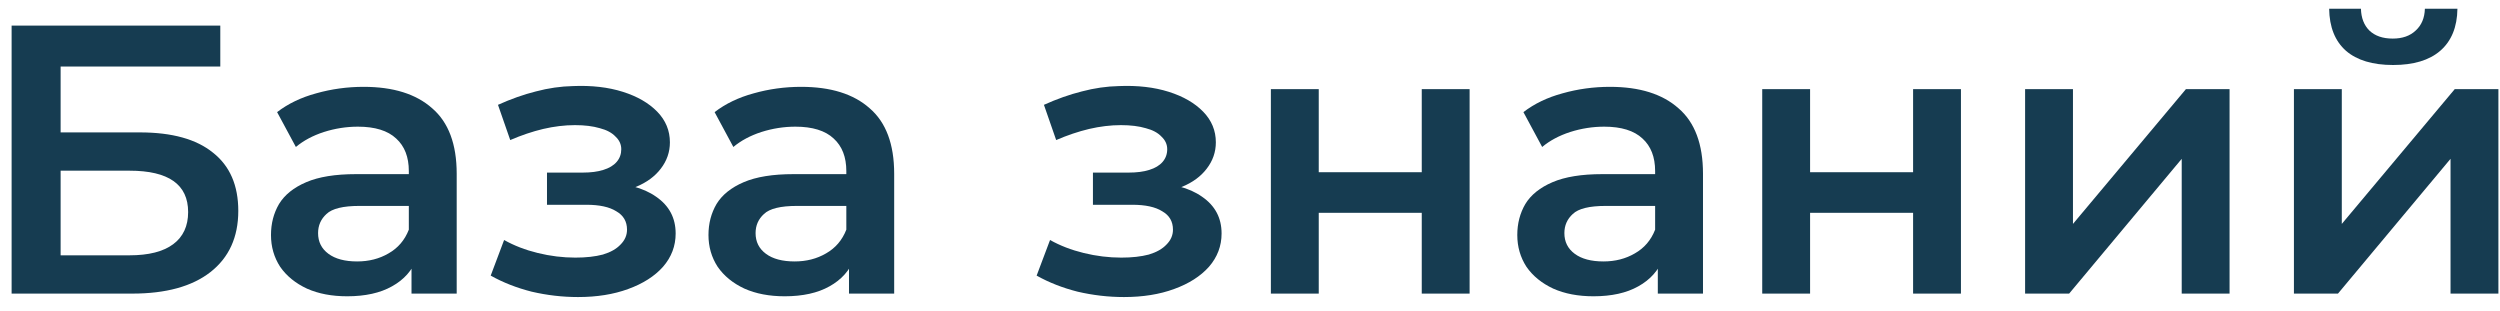 <svg width="177" height="22" viewBox="0 0 177 22" fill="none" xmlns="http://www.w3.org/2000/svg">
<path d="M162.41 20.787V6.31H165.799V15.853L173.796 6.31H176.887V20.787H173.498V11.244L165.528 20.787H162.41ZM169.432 4.602C167.986 4.602 166.874 4.268 166.097 3.599C165.32 2.912 164.922 1.918 164.904 0.617H167.154C167.172 1.268 167.371 1.783 167.751 2.162C168.148 2.542 168.7 2.732 169.404 2.732C170.091 2.732 170.633 2.542 171.031 2.162C171.447 1.783 171.664 1.268 171.682 0.617H173.986C173.968 1.918 173.561 2.912 172.766 3.599C171.989 4.268 170.877 4.602 169.432 4.602Z" fill="#163C51"/>
<path d="M143.377 20.787V6.311H146.766V15.853L154.763 6.311H157.853V20.787H154.465V11.245L146.495 20.787H143.377Z" fill="#163C51"/>
<path d="M124.766 20.787V6.311H128.154V12.193H135.447V6.311H138.835V20.787H135.447V15.067H128.154V20.787H124.766Z" fill="#163C51"/>
<path d="M117.373 20.788V17.86L117.183 17.236V12.113C117.183 11.118 116.885 10.35 116.289 9.808C115.692 9.248 114.789 8.968 113.578 8.968C112.764 8.968 111.96 9.094 111.165 9.347C110.388 9.6 109.728 9.953 109.186 10.405L107.858 7.938C108.635 7.341 109.556 6.898 110.623 6.609C111.707 6.302 112.828 6.148 113.984 6.148C116.081 6.148 117.698 6.654 118.837 7.667C119.994 8.661 120.572 10.206 120.572 12.302V20.788H117.373ZM112.819 20.977C111.734 20.977 110.785 20.797 109.972 20.435C109.159 20.056 108.526 19.541 108.074 18.89C107.641 18.221 107.424 17.471 107.424 16.64C107.424 15.826 107.614 15.095 107.993 14.444C108.391 13.793 109.032 13.278 109.918 12.899C110.803 12.519 111.978 12.329 113.442 12.329H117.644V14.579H113.686C112.529 14.579 111.752 14.769 111.355 15.149C110.957 15.51 110.758 15.962 110.758 16.504C110.758 17.119 111.002 17.607 111.49 17.968C111.978 18.33 112.656 18.51 113.523 18.51C114.355 18.51 115.096 18.321 115.746 17.941C116.415 17.562 116.894 17.001 117.183 16.26L117.753 18.294C117.427 19.143 116.84 19.803 115.99 20.273C115.159 20.742 114.102 20.977 112.819 20.977Z" fill="#163C51"/>
<path d="M89.978 20.787V6.311H93.367V12.193H100.66V6.311H104.048V20.787H100.66V15.067H93.367V20.787H89.978Z" fill="#163C51"/>
<path d="M79.576 21.031C78.473 21.031 77.38 20.904 76.295 20.651C75.229 20.38 74.262 20.001 73.394 19.513L74.343 16.992C75.048 17.389 75.843 17.697 76.729 17.913C77.615 18.13 78.5 18.239 79.386 18.239C80.145 18.239 80.795 18.166 81.338 18.022C81.88 17.859 82.296 17.624 82.585 17.317C82.892 17.01 83.046 16.657 83.046 16.26C83.046 15.681 82.793 15.248 82.287 14.959C81.799 14.651 81.094 14.498 80.172 14.498H77.38V12.22H79.901C80.479 12.22 80.967 12.157 81.365 12.031C81.78 11.904 82.097 11.714 82.314 11.461C82.53 11.208 82.639 10.91 82.639 10.567C82.639 10.223 82.503 9.925 82.232 9.672C81.979 9.401 81.609 9.202 81.121 9.076C80.633 8.931 80.045 8.859 79.359 8.859C78.636 8.859 77.886 8.949 77.109 9.13C76.35 9.311 75.572 9.573 74.777 9.916L73.91 7.422C74.831 7.006 75.726 6.69 76.594 6.473C77.479 6.238 78.356 6.112 79.223 6.094C80.542 6.039 81.717 6.175 82.747 6.5C83.778 6.826 84.591 7.296 85.187 7.91C85.784 8.524 86.082 9.247 86.082 10.079C86.082 10.765 85.865 11.389 85.431 11.949C85.016 12.492 84.437 12.916 83.696 13.223C82.973 13.531 82.142 13.684 81.202 13.684L81.311 12.952C82.919 12.952 84.184 13.278 85.106 13.928C86.028 14.561 86.488 15.428 86.488 16.531C86.488 17.416 86.19 18.203 85.594 18.889C84.997 19.558 84.175 20.082 83.127 20.462C82.097 20.841 80.913 21.031 79.576 21.031Z" fill="#163C51"/>
<path d="M60.109 20.788V17.86L59.92 17.236V12.113C59.92 11.118 59.621 10.35 59.025 9.808C58.429 9.248 57.525 8.968 56.314 8.968C55.501 8.968 54.697 9.094 53.901 9.347C53.124 9.6 52.465 9.953 51.922 10.405L50.594 7.938C51.371 7.341 52.293 6.898 53.359 6.609C54.444 6.302 55.564 6.148 56.721 6.148C58.817 6.148 60.435 6.654 61.573 7.667C62.73 8.661 63.308 10.206 63.308 12.302V20.788H60.109ZM55.555 20.977C54.471 20.977 53.522 20.797 52.709 20.435C51.895 20.056 51.263 19.541 50.811 18.89C50.377 18.221 50.16 17.471 50.16 16.64C50.16 15.826 50.35 15.095 50.73 14.444C51.127 13.793 51.769 13.278 52.654 12.899C53.54 12.519 54.715 12.329 56.178 12.329H60.38V14.579H56.422C55.266 14.579 54.489 14.769 54.091 15.149C53.693 15.51 53.495 15.962 53.495 16.504C53.495 17.119 53.739 17.607 54.227 17.968C54.715 18.33 55.392 18.51 56.26 18.51C57.091 18.51 57.832 18.321 58.483 17.941C59.151 17.562 59.63 17.001 59.92 16.26L60.489 18.294C60.164 19.143 59.576 19.803 58.727 20.273C57.895 20.742 56.838 20.977 55.555 20.977Z" fill="#163C51"/>
<path d="M40.923 21.031C39.821 21.031 38.727 20.904 37.643 20.651C36.577 20.38 35.61 20.001 34.742 19.513L35.691 16.992C36.396 17.389 37.191 17.697 38.077 17.913C38.962 18.13 39.848 18.239 40.733 18.239C41.492 18.239 42.143 18.166 42.685 18.022C43.227 17.859 43.643 17.624 43.932 17.317C44.24 17.01 44.393 16.657 44.393 16.26C44.393 15.681 44.14 15.248 43.634 14.959C43.146 14.651 42.441 14.498 41.52 14.498H38.727V12.22H41.248C41.827 12.22 42.315 12.157 42.712 12.031C43.128 11.904 43.444 11.714 43.661 11.461C43.878 11.208 43.986 10.91 43.986 10.567C43.986 10.223 43.851 9.925 43.58 9.672C43.327 9.401 42.956 9.202 42.468 9.076C41.98 8.931 41.393 8.859 40.706 8.859C39.983 8.859 39.233 8.949 38.456 9.13C37.697 9.311 36.92 9.573 36.125 9.916L35.257 7.422C36.179 7.006 37.074 6.69 37.941 6.473C38.827 6.238 39.703 6.112 40.571 6.094C41.89 6.039 43.065 6.175 44.095 6.5C45.125 6.826 45.938 7.296 46.535 7.91C47.131 8.524 47.429 9.247 47.429 10.079C47.429 10.765 47.213 11.389 46.779 11.949C46.363 12.492 45.785 12.916 45.044 13.223C44.321 13.531 43.489 13.684 42.55 13.684L42.658 12.952C44.267 12.952 45.532 13.278 46.453 13.928C47.375 14.561 47.836 15.428 47.836 16.531C47.836 17.416 47.538 18.203 46.941 18.889C46.345 19.558 45.523 20.082 44.474 20.462C43.444 20.841 42.261 21.031 40.923 21.031Z" fill="#163C51"/>
<path d="M29.135 20.788V17.86L28.945 17.236V12.113C28.945 11.118 28.647 10.35 28.05 9.808C27.454 9.248 26.55 8.968 25.339 8.968C24.526 8.968 23.722 9.094 22.927 9.347C22.149 9.6 21.49 9.953 20.948 10.405L19.619 7.938C20.396 7.341 21.318 6.898 22.384 6.609C23.469 6.302 24.589 6.148 25.746 6.148C27.843 6.148 29.46 6.654 30.599 7.667C31.755 8.661 32.334 10.206 32.334 12.302V20.788H29.135ZM24.58 20.977C23.496 20.977 22.547 20.797 21.734 20.435C20.921 20.056 20.288 19.541 19.836 18.89C19.402 18.221 19.186 17.471 19.186 16.64C19.186 15.826 19.375 15.095 19.755 14.444C20.152 13.793 20.794 13.278 21.68 12.899C22.565 12.519 23.74 12.329 25.204 12.329H29.406V14.579H25.448C24.291 14.579 23.514 14.769 23.116 15.149C22.719 15.51 22.52 15.962 22.52 16.504C22.52 17.119 22.764 17.607 23.252 17.968C23.74 18.33 24.418 18.51 25.285 18.51C26.117 18.51 26.858 18.321 27.508 17.941C28.177 17.562 28.656 17.001 28.945 16.26L29.514 18.294C29.189 19.143 28.602 19.803 27.752 20.273C26.921 20.742 25.863 20.977 24.58 20.977Z" fill="#163C51"/>
<path d="M0.822 20.787V1.811H15.597V4.711H4.292V9.374H9.904C12.181 9.374 13.907 9.853 15.082 10.811C16.275 11.751 16.871 13.124 16.871 14.932C16.871 16.793 16.211 18.239 14.892 19.269C13.591 20.281 11.747 20.787 9.362 20.787H0.822ZM4.292 18.076H9.172C10.527 18.076 11.558 17.814 12.262 17.29C12.967 16.766 13.32 16.007 13.32 15.013C13.32 13.061 11.937 12.085 9.172 12.085H4.292V18.076Z" fill="#163C51"/>
</svg>
